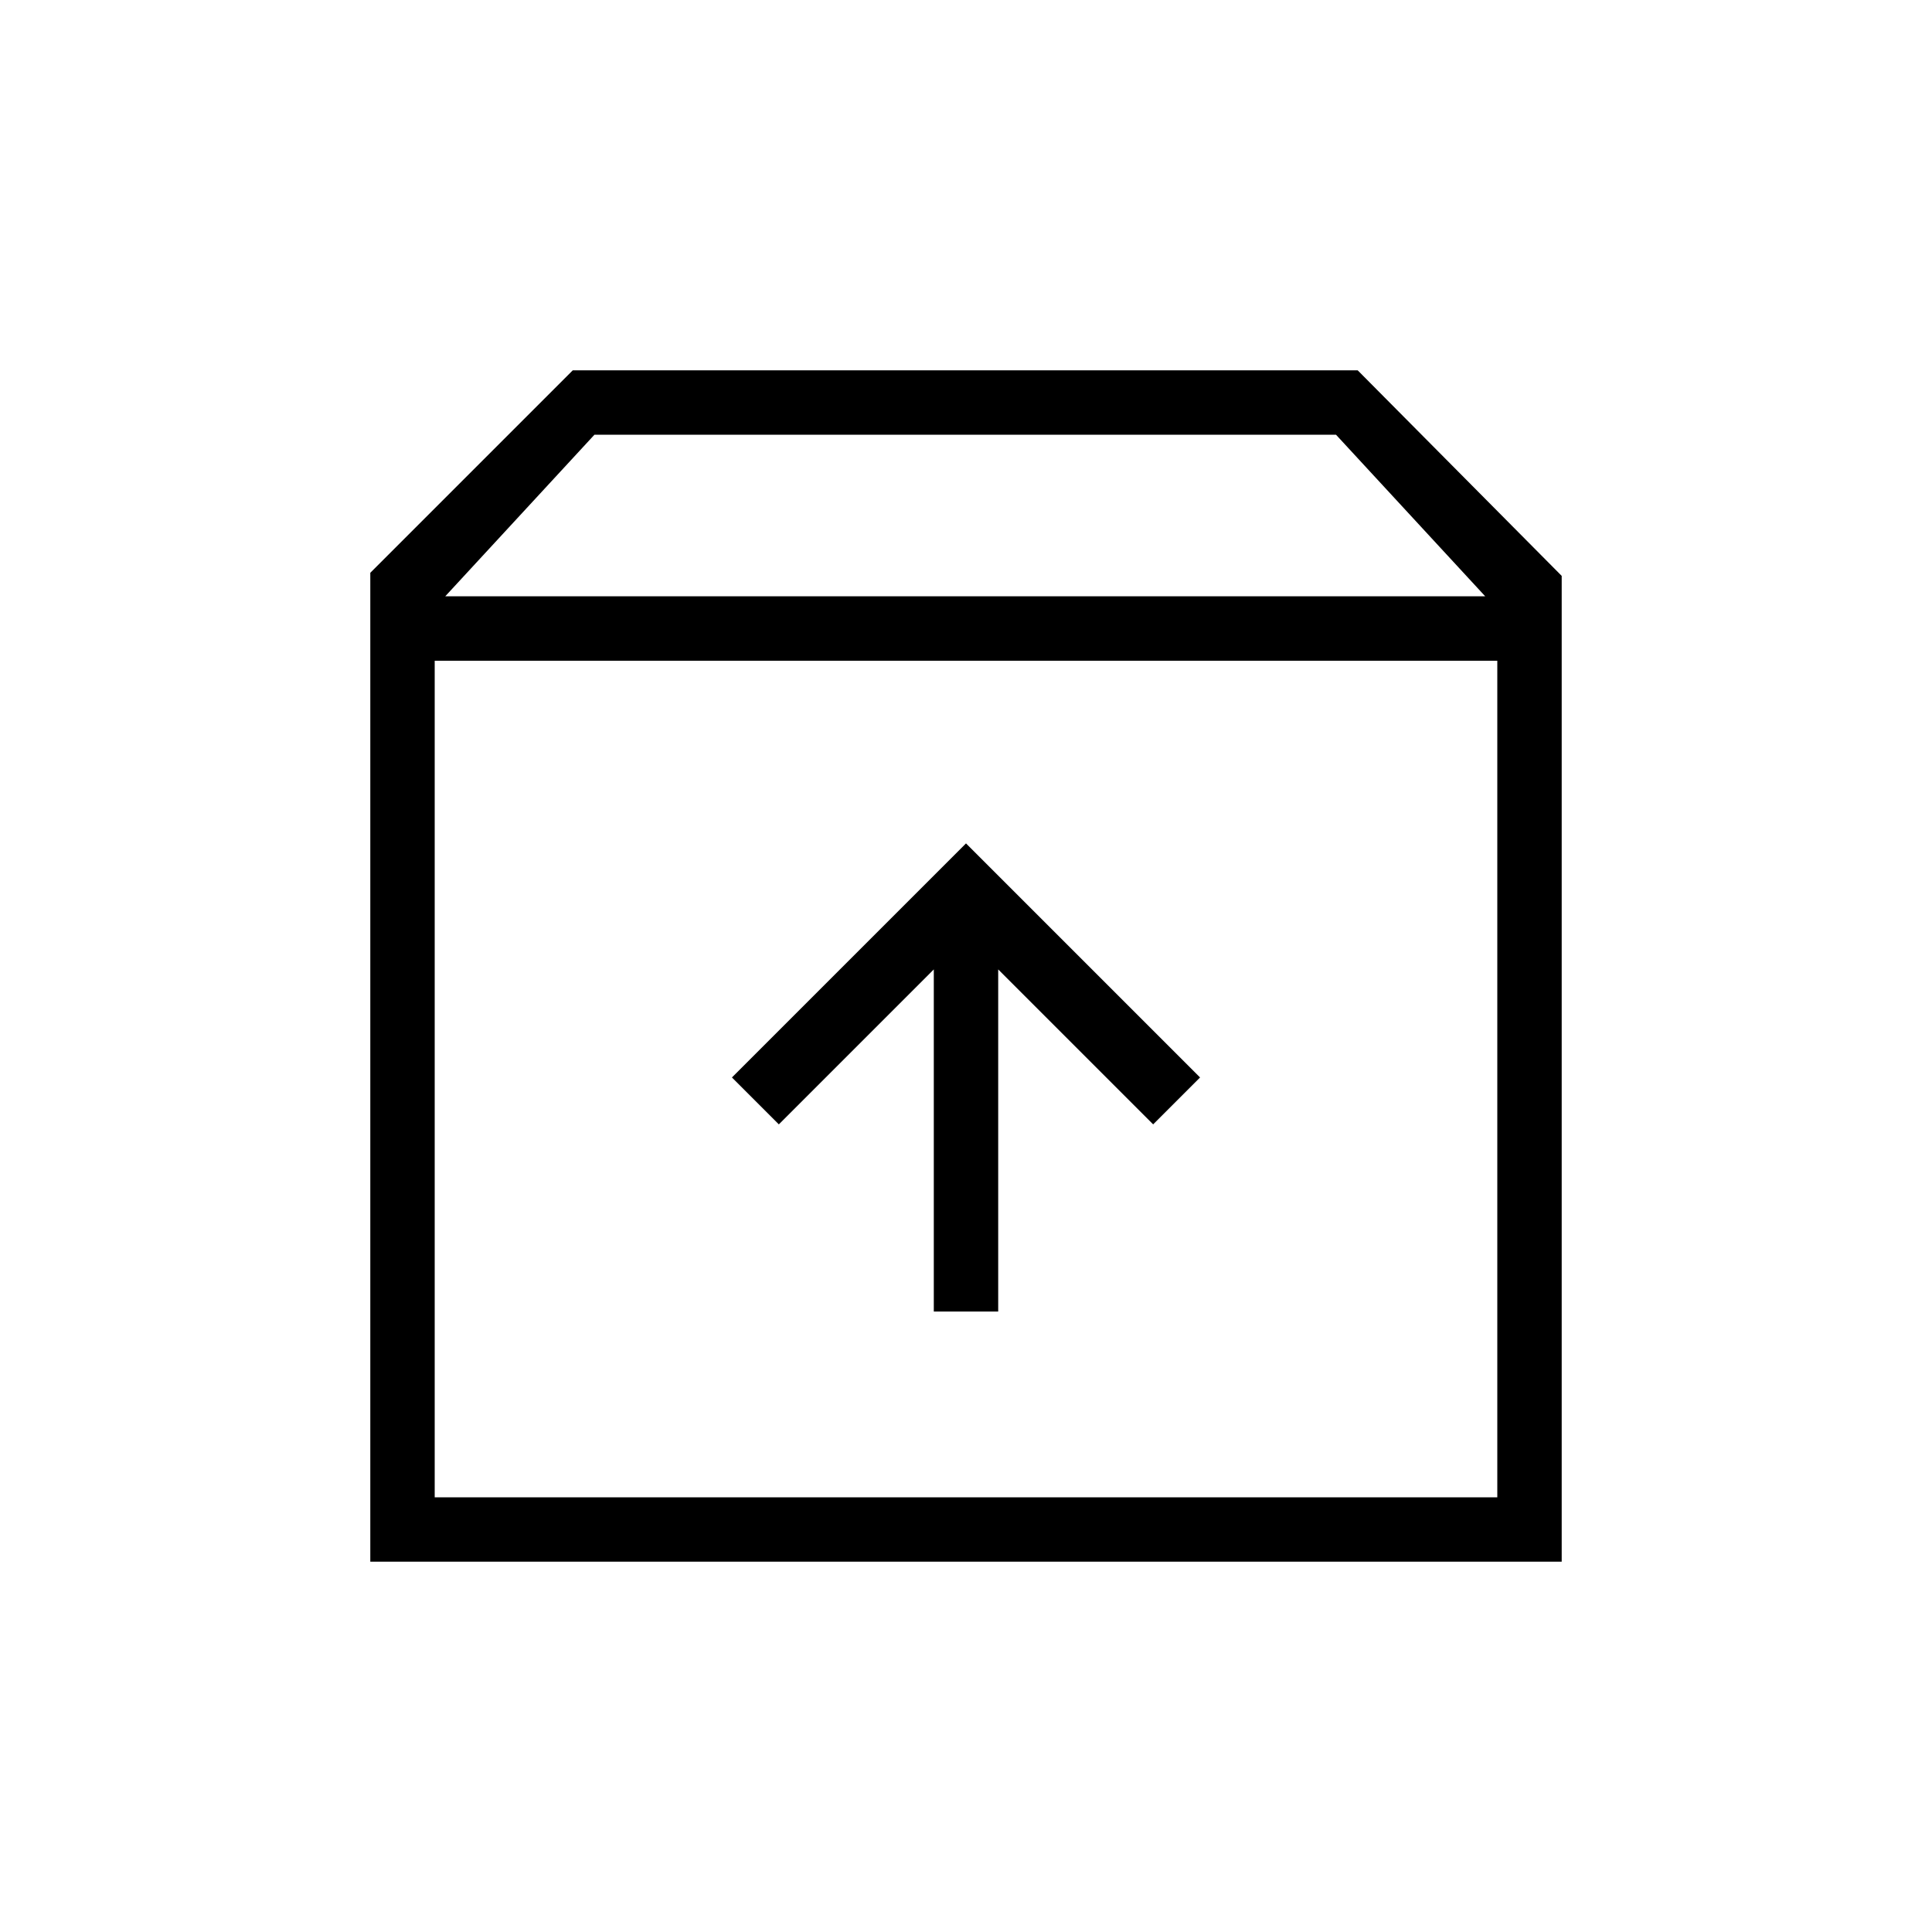 <svg xmlns="http://www.w3.org/2000/svg" height="20" viewBox="0 -960 960 960" width="20"><path d="M480-540.923 363.692-424.615 387-401.307l77-77v170h32v-170l77 77 23.308-23.308L480-540.923Zm-264-90.769V-216h528v-415.692H216ZM184-184v-491.385L284.615-776h390.001L776-673.846V-184H184Zm37.231-479.693H738L663.846-744H295.384l-74.153 80.307ZM480-423.846Z"/></svg>
